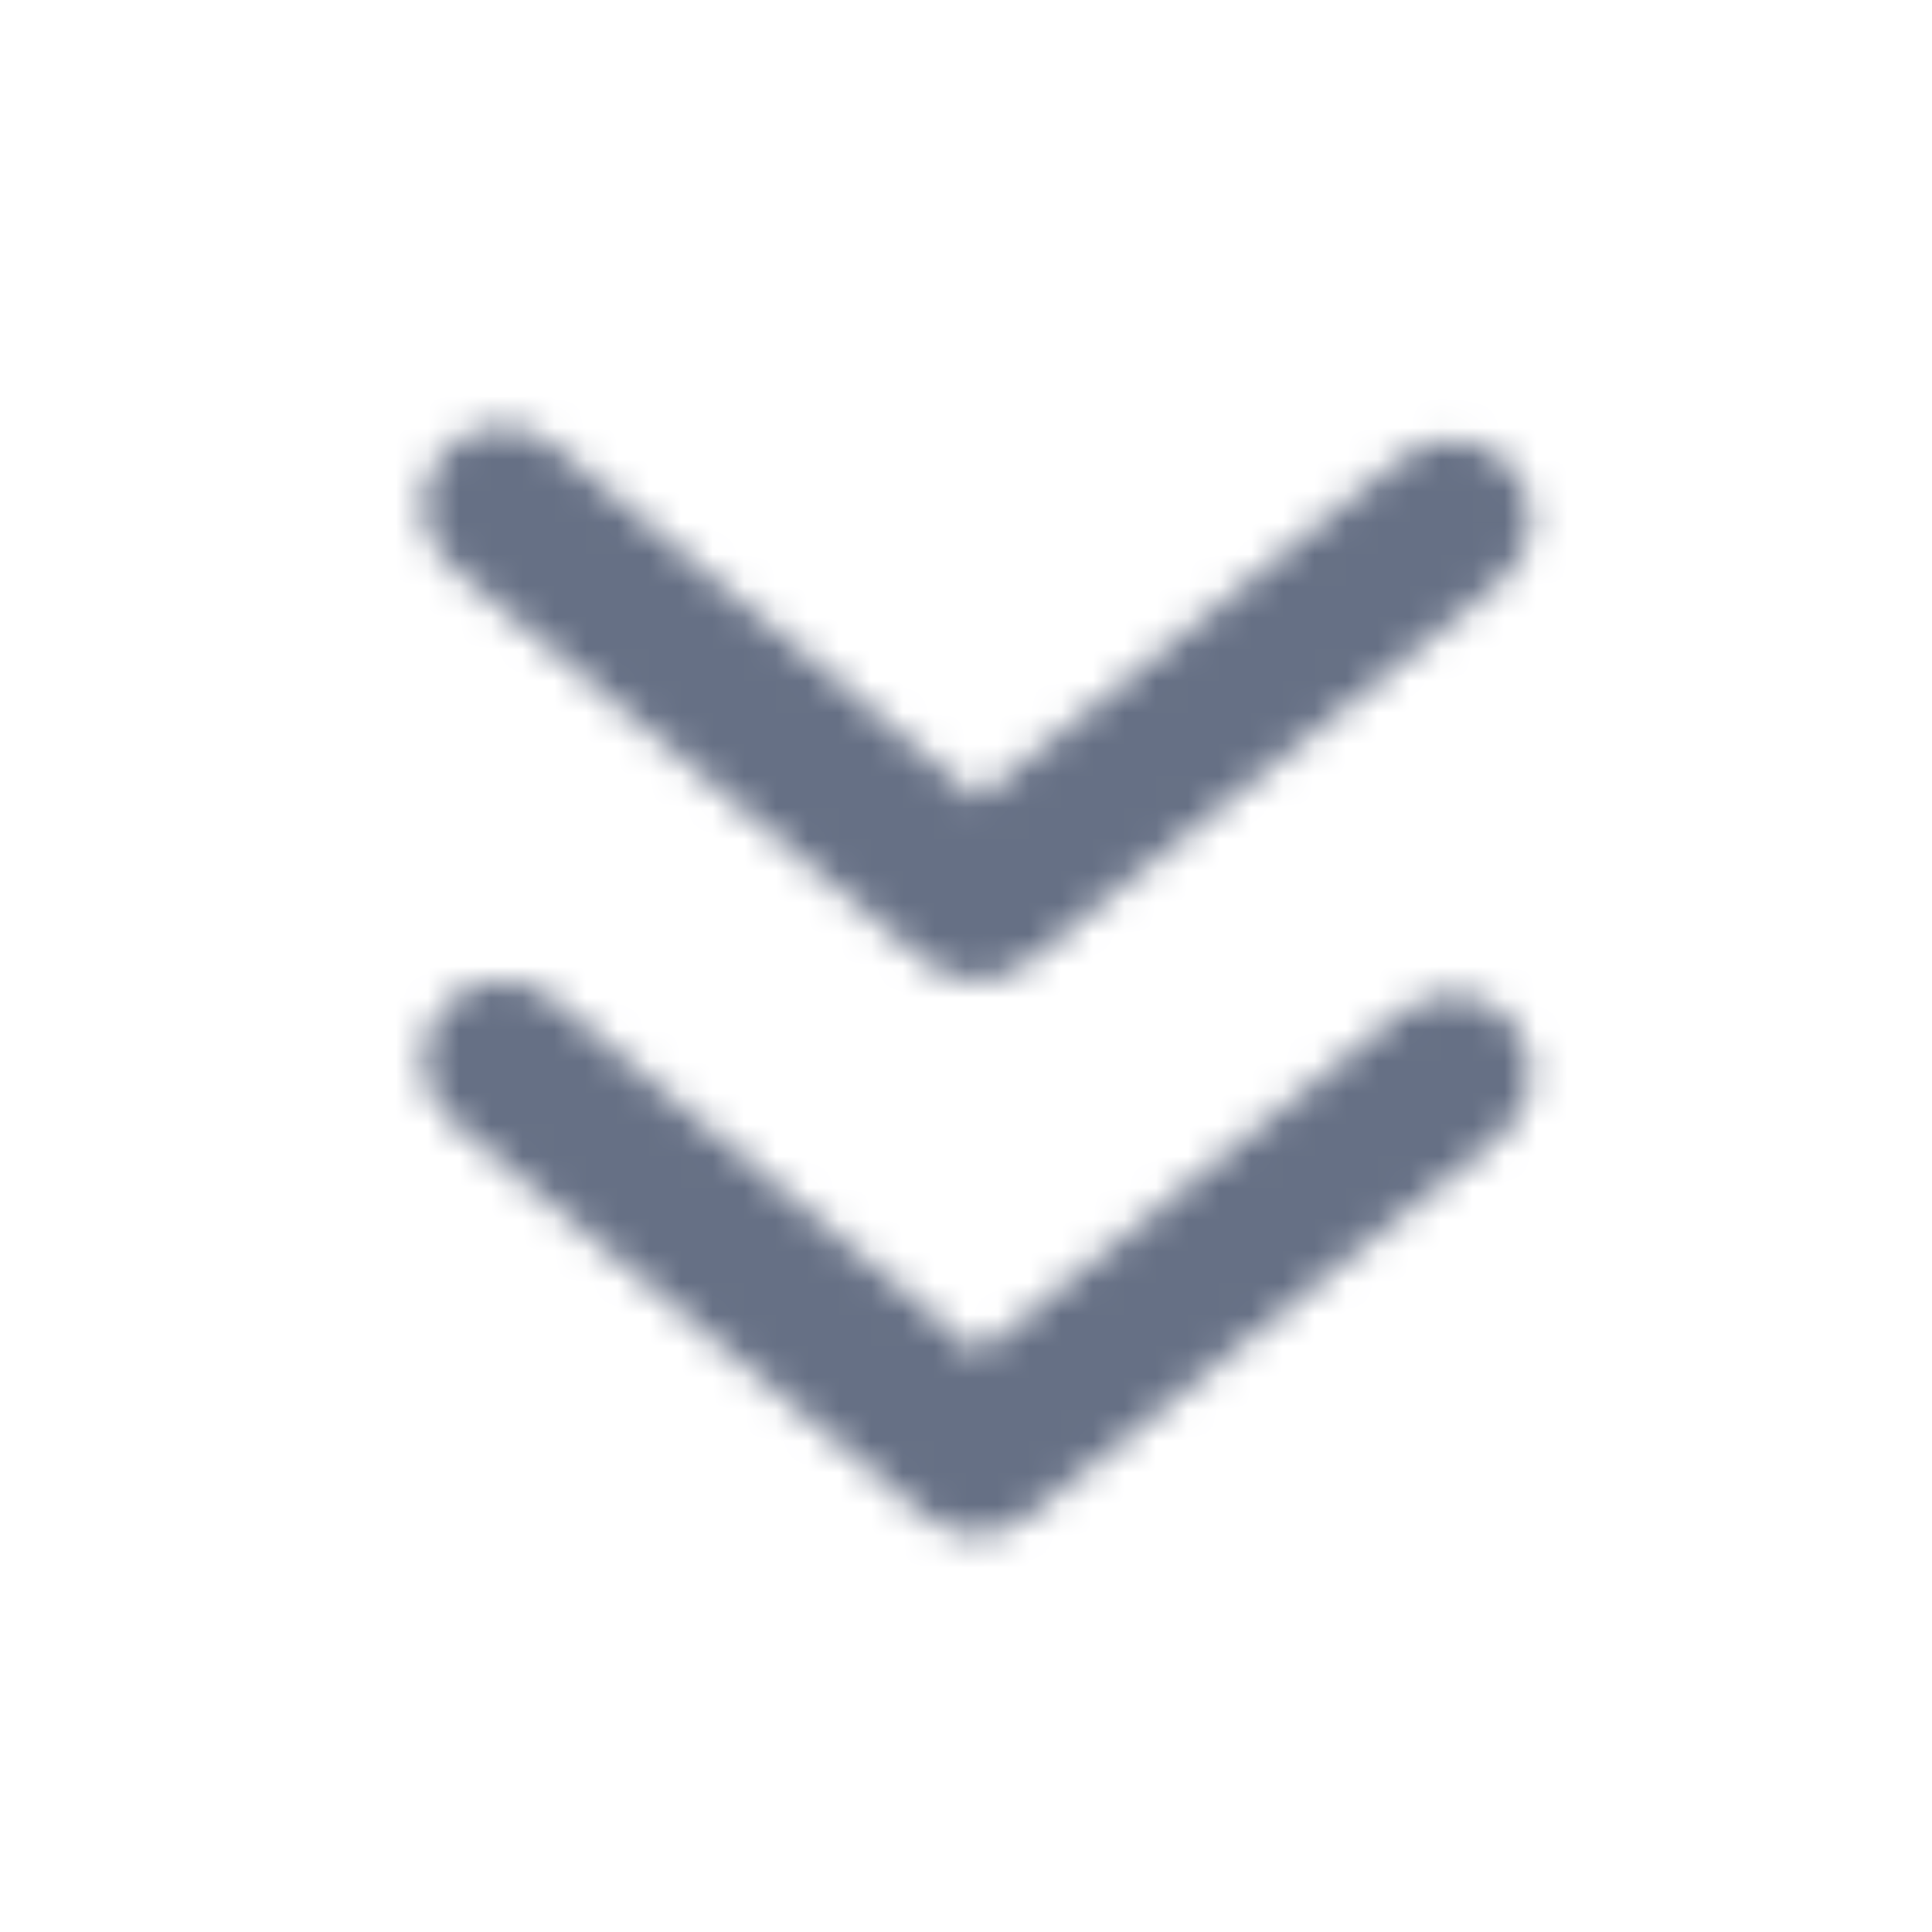 <svg width="61" height="61" viewBox="0 0 61 61" fill="none" xmlns="http://www.w3.org/2000/svg">
<mask id="mask0_2335_10475" style="mask-type:luminance" maskUnits="userSpaceOnUse" x="13" y="13" width="36" height="36">
<path fill-rule="evenodd" clip-rule="evenodd" d="M30.847 30.962C30.28 30.962 29.71 30.77 29.248 30.382L14.258 17.882C13.198 16.997 13.056 15.422 13.938 14.362C14.822 13.3 16.394 13.159 17.456 14.042L30.874 25.23L44.271 14.444C45.345 13.579 46.922 13.749 47.784 14.825C48.651 15.899 48.478 17.472 47.404 18.34L32.413 30.41C31.956 30.777 31.402 30.962 30.847 30.962ZM30.876 42.731L44.273 31.943C45.347 31.081 46.923 31.251 47.785 32.323C48.65 33.401 48.48 34.973 47.406 35.841L32.415 47.911C31.958 48.278 31.403 48.461 30.849 48.461C30.279 48.461 29.712 48.268 29.25 47.881L14.259 35.381C13.198 34.498 13.055 32.923 13.94 31.861C14.822 30.801 16.395 30.656 17.457 31.541L30.876 42.731Z" fill="white"/>
</mask>
<g mask="url(#mask0_2335_10475)">
<rect x="0.867" y="0.962" width="59.962" height="60" fill="#667085"/>
</g>
</svg>
